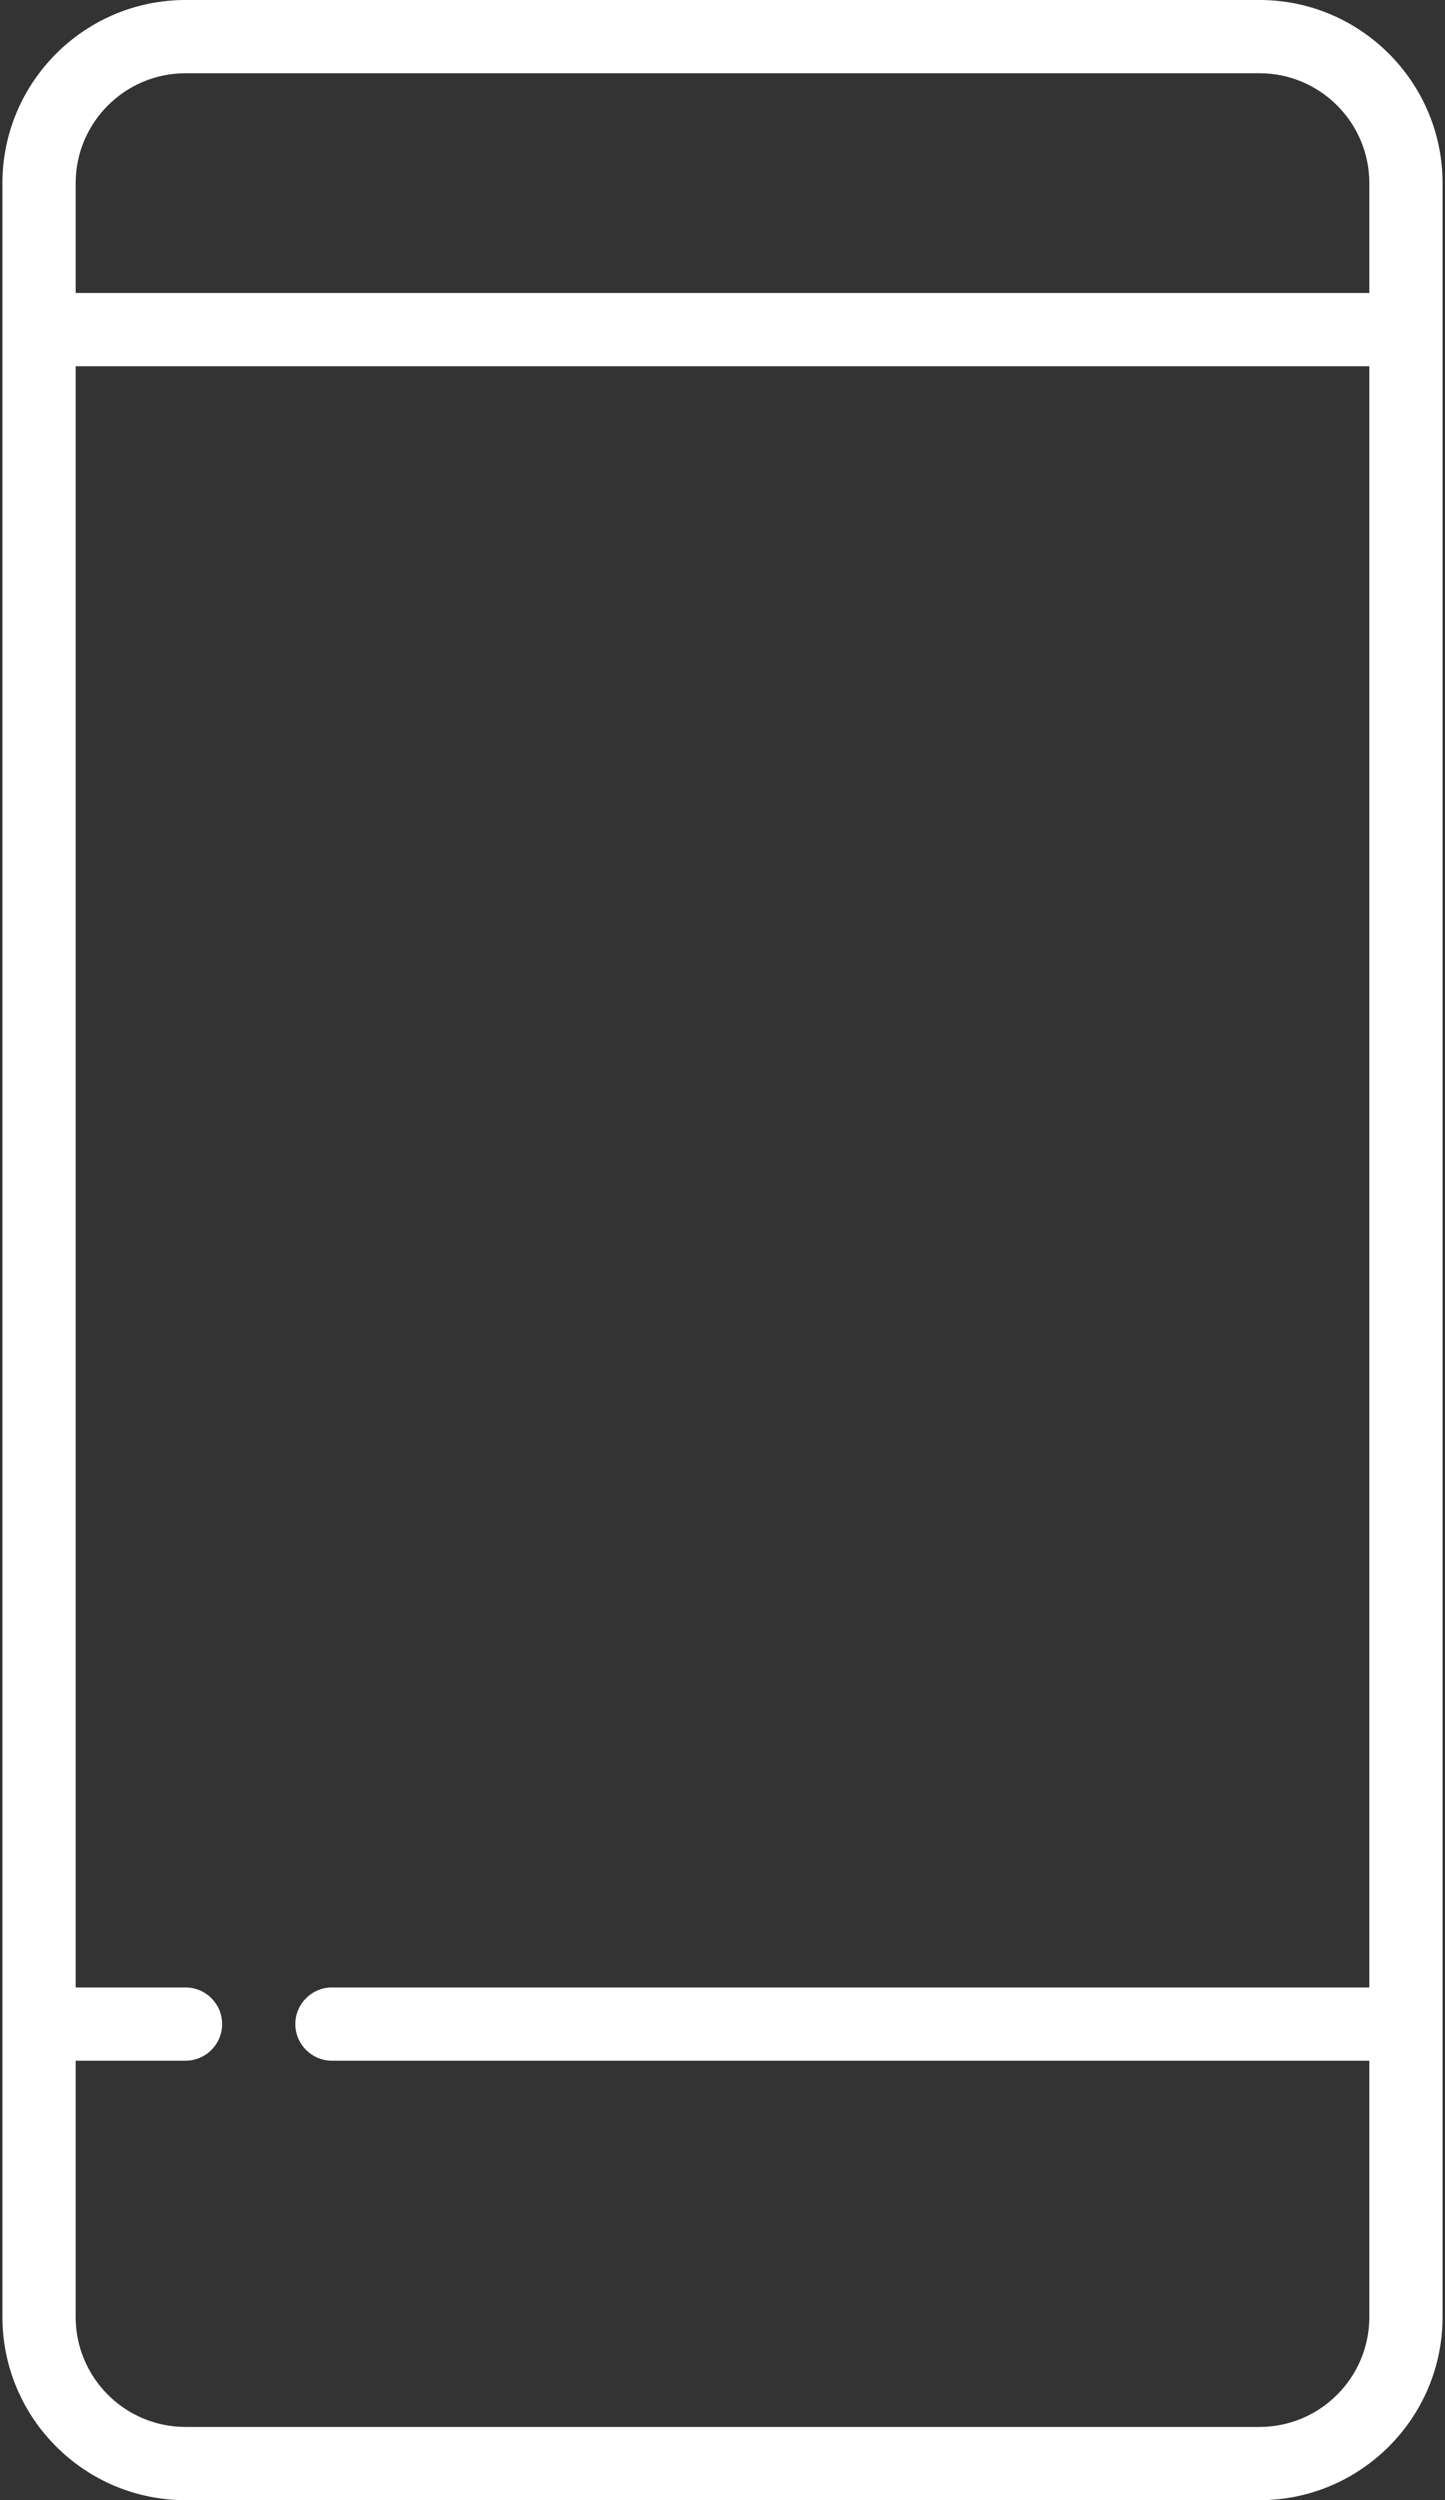 <svg width="296" height="512" viewBox="0 0 296 512" fill="none" xmlns="http://www.w3.org/2000/svg">
<rect x="0" y="0" width="296" height="512" fill="#333333" stroke="none"/>
<path d="M258 0H38C17.322 0 0.5 16.822 0.5 37.5V474.5C0.5 495.178 17.322 512 38 512H258C278.678 512 295.5 495.178 295.5 474.5V37.5C295.5 16.822 278.678 0 258 0ZM280.5 407H68C63.858 407 60.5 410.358 60.5 414.5C60.5 418.642 63.858 422 68 422H280.5V474.5C280.5 486.907 270.407 497 258 497H38C25.593 497 15.5 486.907 15.5 474.5V422H38C42.142 422 45.5 418.642 45.5 414.5C45.5 410.358 42.142 407 38 407H15.5V75H280.5V407ZM280.5 60H15.5V37.5C15.5 25.093 25.593 15 38 15H258C270.407 15 280.5 25.093 280.5 37.5V60Z" fill="white"/>
</svg>
